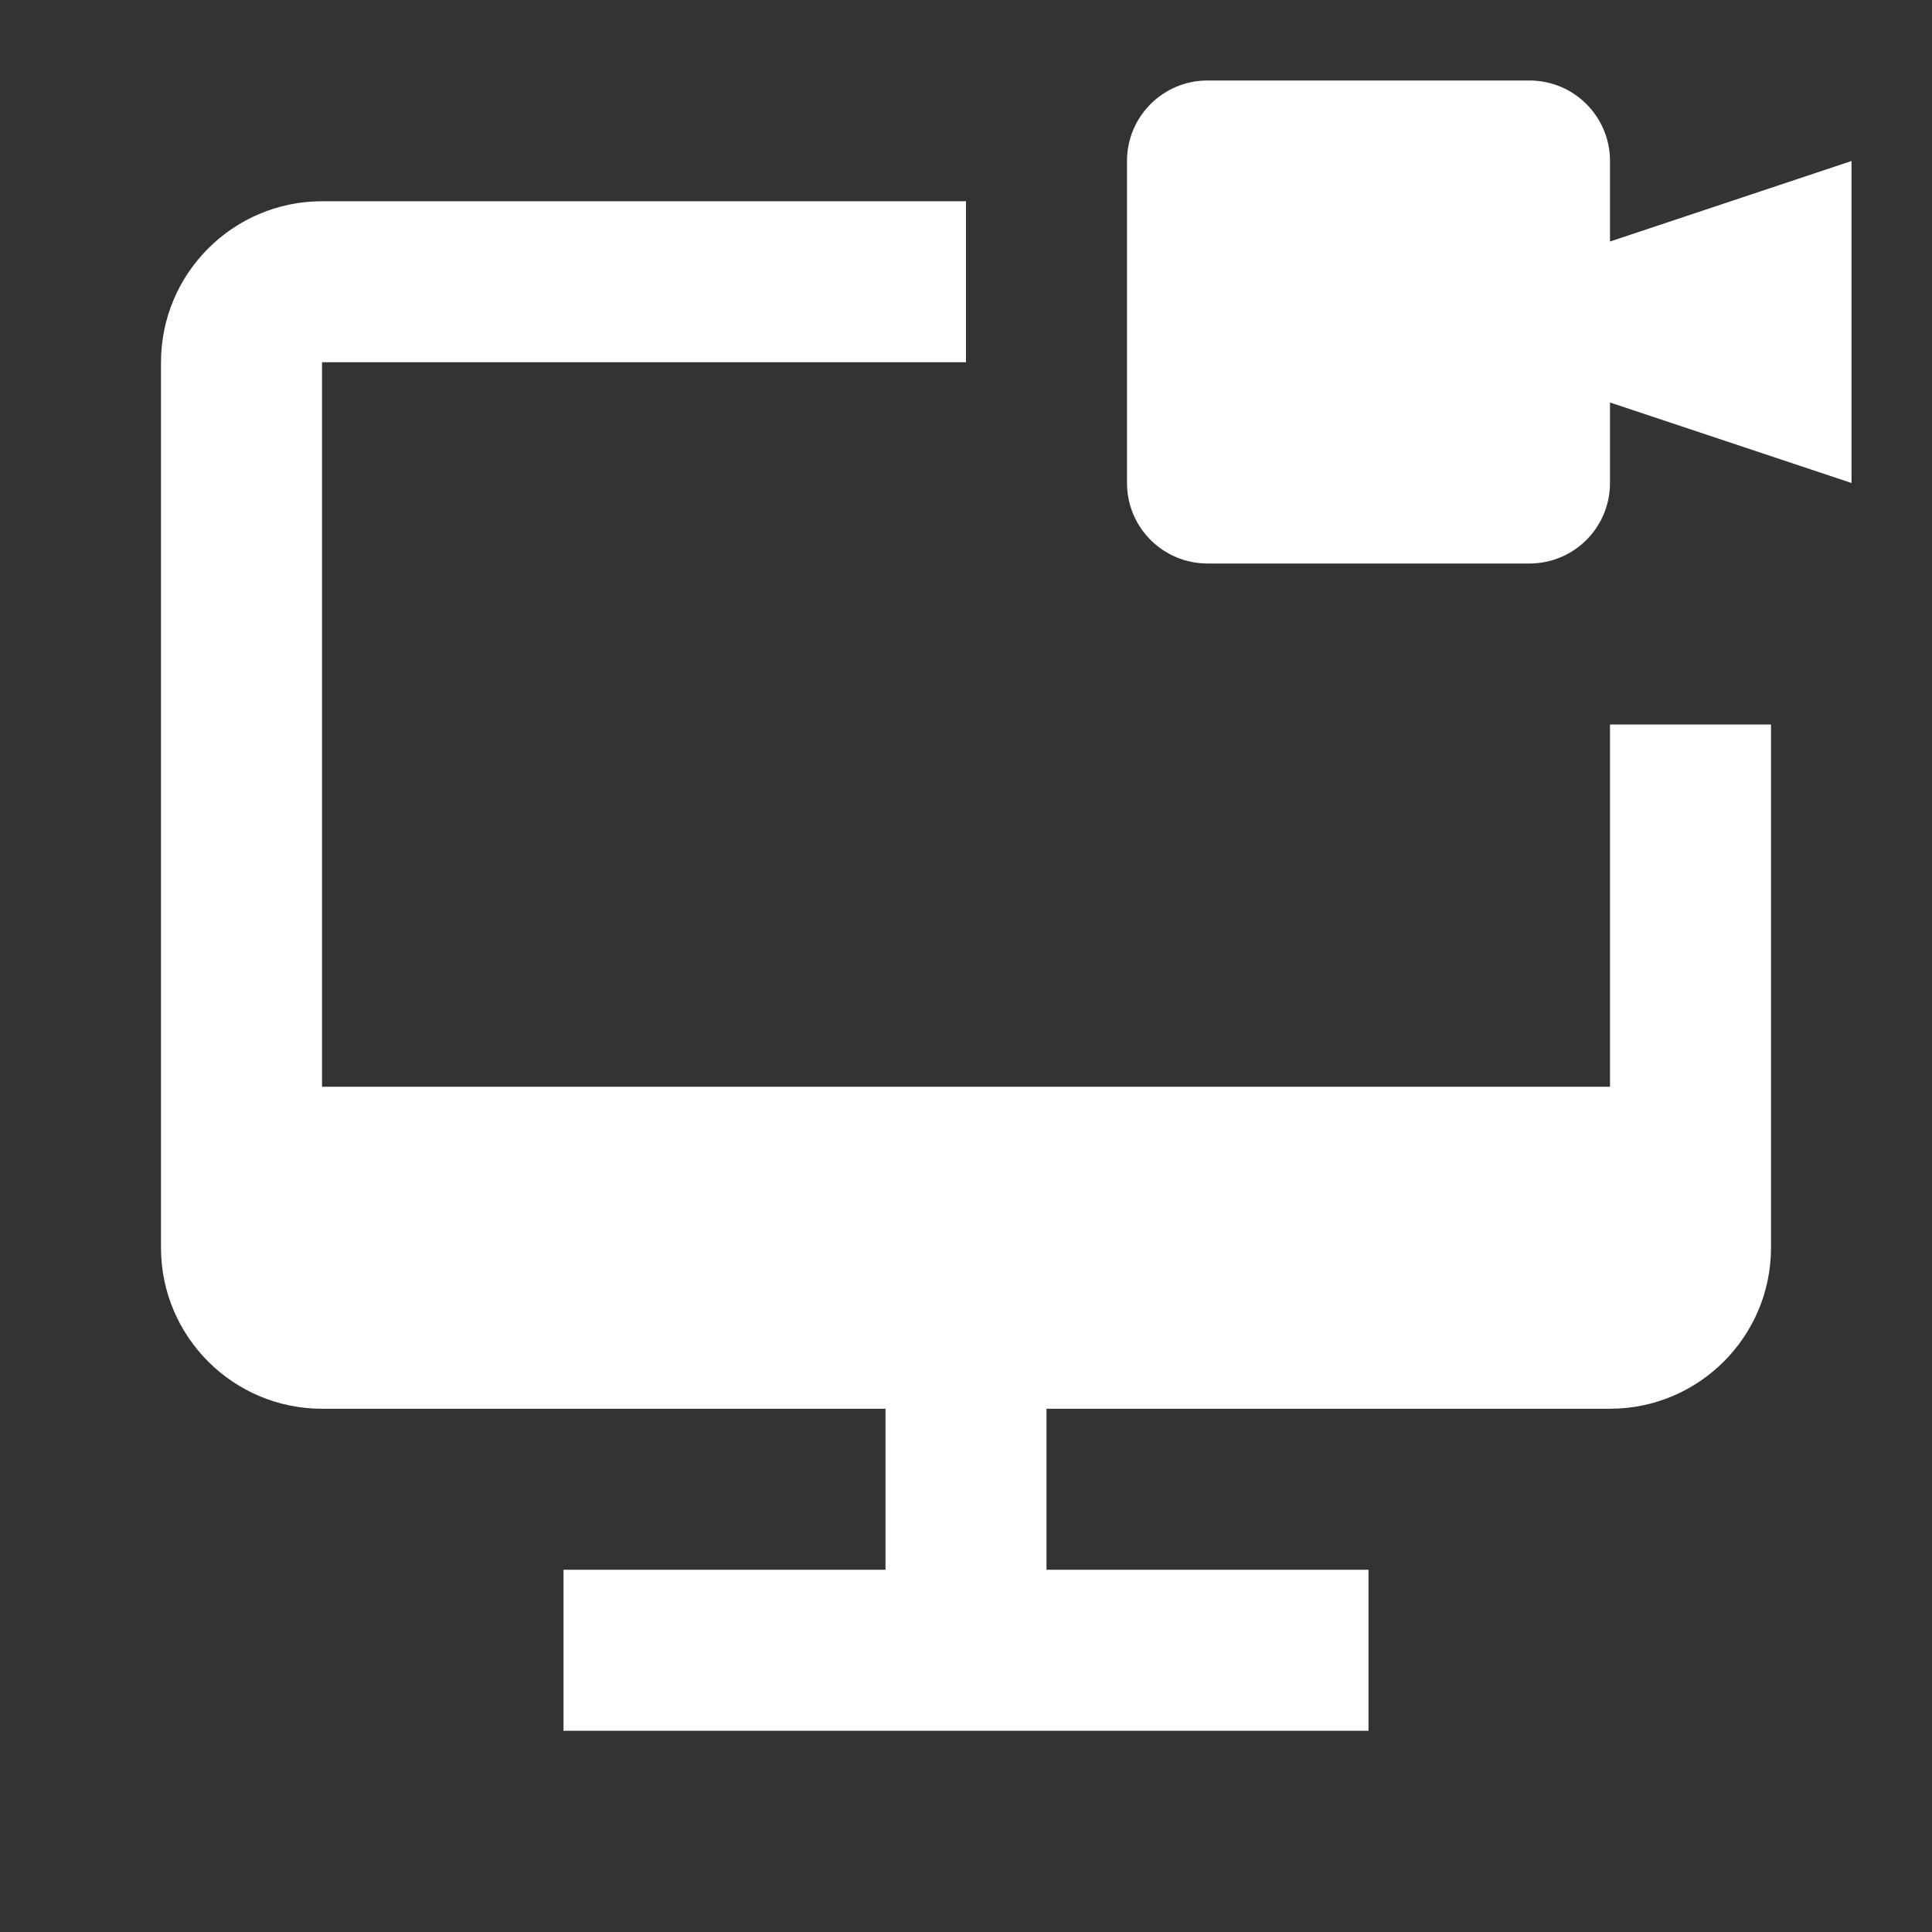 <svg fill='#fff' xmlns='http://www.w3.org/2000/svg' viewBox='0 0 24 24'>
  <rect x="0" y="0" width="24" height="24" fill="#333333" stroke="none"/>
  <path d='M19 1C19.552 1 20 1.447 20 2V3L23 2V6L20 5V6C20 6.553 19.552 7 19 7H15C14.448 7 14 6.553 14 6V2C14 1.447 14.448 1 15 1H19Z' />
  <path d='M20 13.5V9H22V15.5C22 16.604 21.103 17.5 20 17.5H13V19.5H17V21.5H7V19.5H11V17.5H4C2.897 17.5 2 16.604 2 15.5V4.5C2 3.397 2.897 2.5 4 2.5H12V4.5H4V13.5H20Z' />
</svg>
